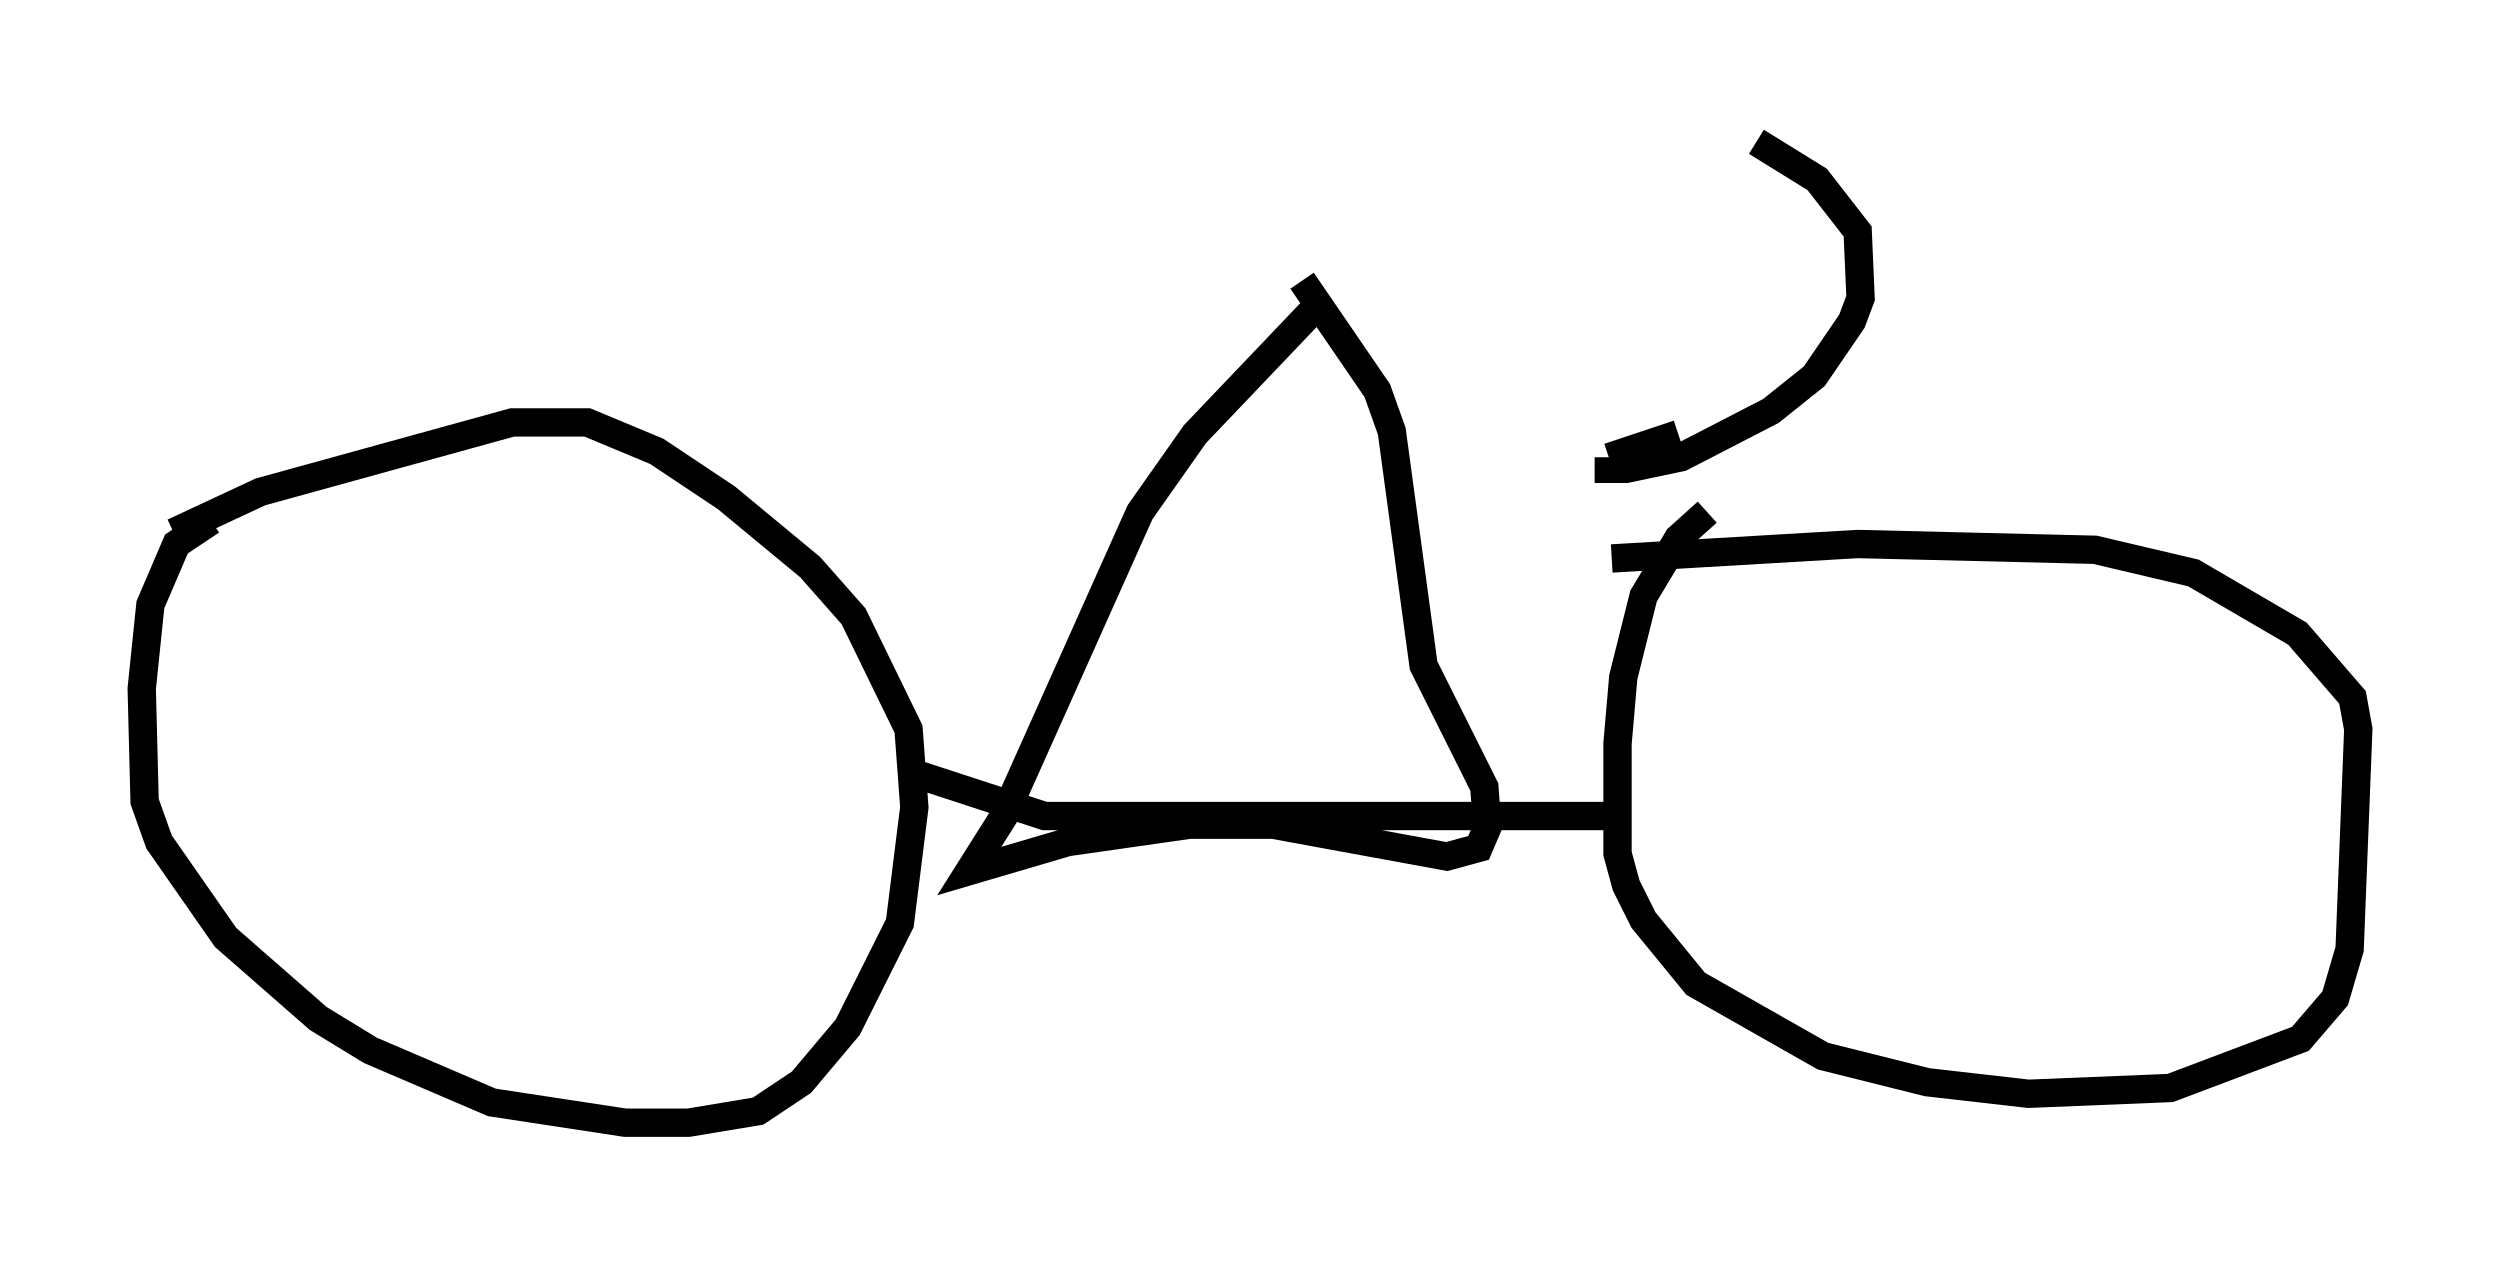 <?xml version="1.0" encoding="utf-8" ?>
<svg baseProfile="full" height="44.607" version="1.1" width="88.197" xmlns="http://www.w3.org/2000/svg" xmlns:ev="http://www.w3.org/2001/xml-events" xmlns:xlink="http://www.w3.org/1999/xlink"><defs /><rect fill="white" height="44.607" width="88.197" x="0" y="0" /><path d="M12.248, 18.373 m-4.798, 0.0 l-1.225, 0.817 -0.919, 2.144 l-0.306, 2.96 0.102, 3.981 l0.51, 1.429 2.348, 3.369 l3.267, 2.858 1.838, 1.123 l4.288, 1.838 4.696, 0.715 l2.246, 0.0 2.45, -0.408 l1.531, -1.021 1.633, -1.94 l1.838, -3.675 0.51, -4.083 l-0.204, -2.756 -1.94, -3.981 l-1.531, -1.735 -2.96, -2.45 l-2.45, -1.633 -2.45, -1.021 l-2.654, 0.0 -8.881, 2.45 l-3.063, 1.429 m54.105, -0.715 l-1.021, 0.919 -1.225, 2.042 l-0.715, 2.858 -0.204, 2.348 l0.0, 3.879 0.306, 1.123 l0.613, 1.225 1.838, 2.246 l4.492, 2.552 3.675, 0.919 l3.573, 0.408 5.002, -0.204 l4.594, -1.735 1.225, -1.429 l0.51, -1.735 0.306, -7.758 l-0.204, -1.123 -1.94, -2.246 l-3.675, -2.144 -3.471, -0.817 l-8.371, -0.204 -8.677, 0.51 m0.0, 9.086 l-20.009, 0.0 -5.002, -1.633 m30.115, -22.152 l2.144, 1.327 1.429, 1.838 l0.102, 2.348 -0.306, 0.817 l-1.327, 1.94 -1.531, 1.225 l-3.165, 1.633 -1.94, 0.408 l-0.613, 0.0 0.0, -0.408 m0.0, 0.0 l2.45, -0.817 m-12.863, -4.39 l-4.185, 4.39 -1.94, 2.756 l-4.798, 10.719 -1.225, 1.94 l3.471, -1.021 4.288, -0.613 l2.96, 0.0 6.125, 1.123 l1.123, -0.306 0.306, -0.715 l-0.102, -1.429 -2.144, -4.288 l-1.123, -8.269 -0.51, -1.429 l-2.654, -3.879 " fill="none" stroke="black" stroke-width="1" /></svg>